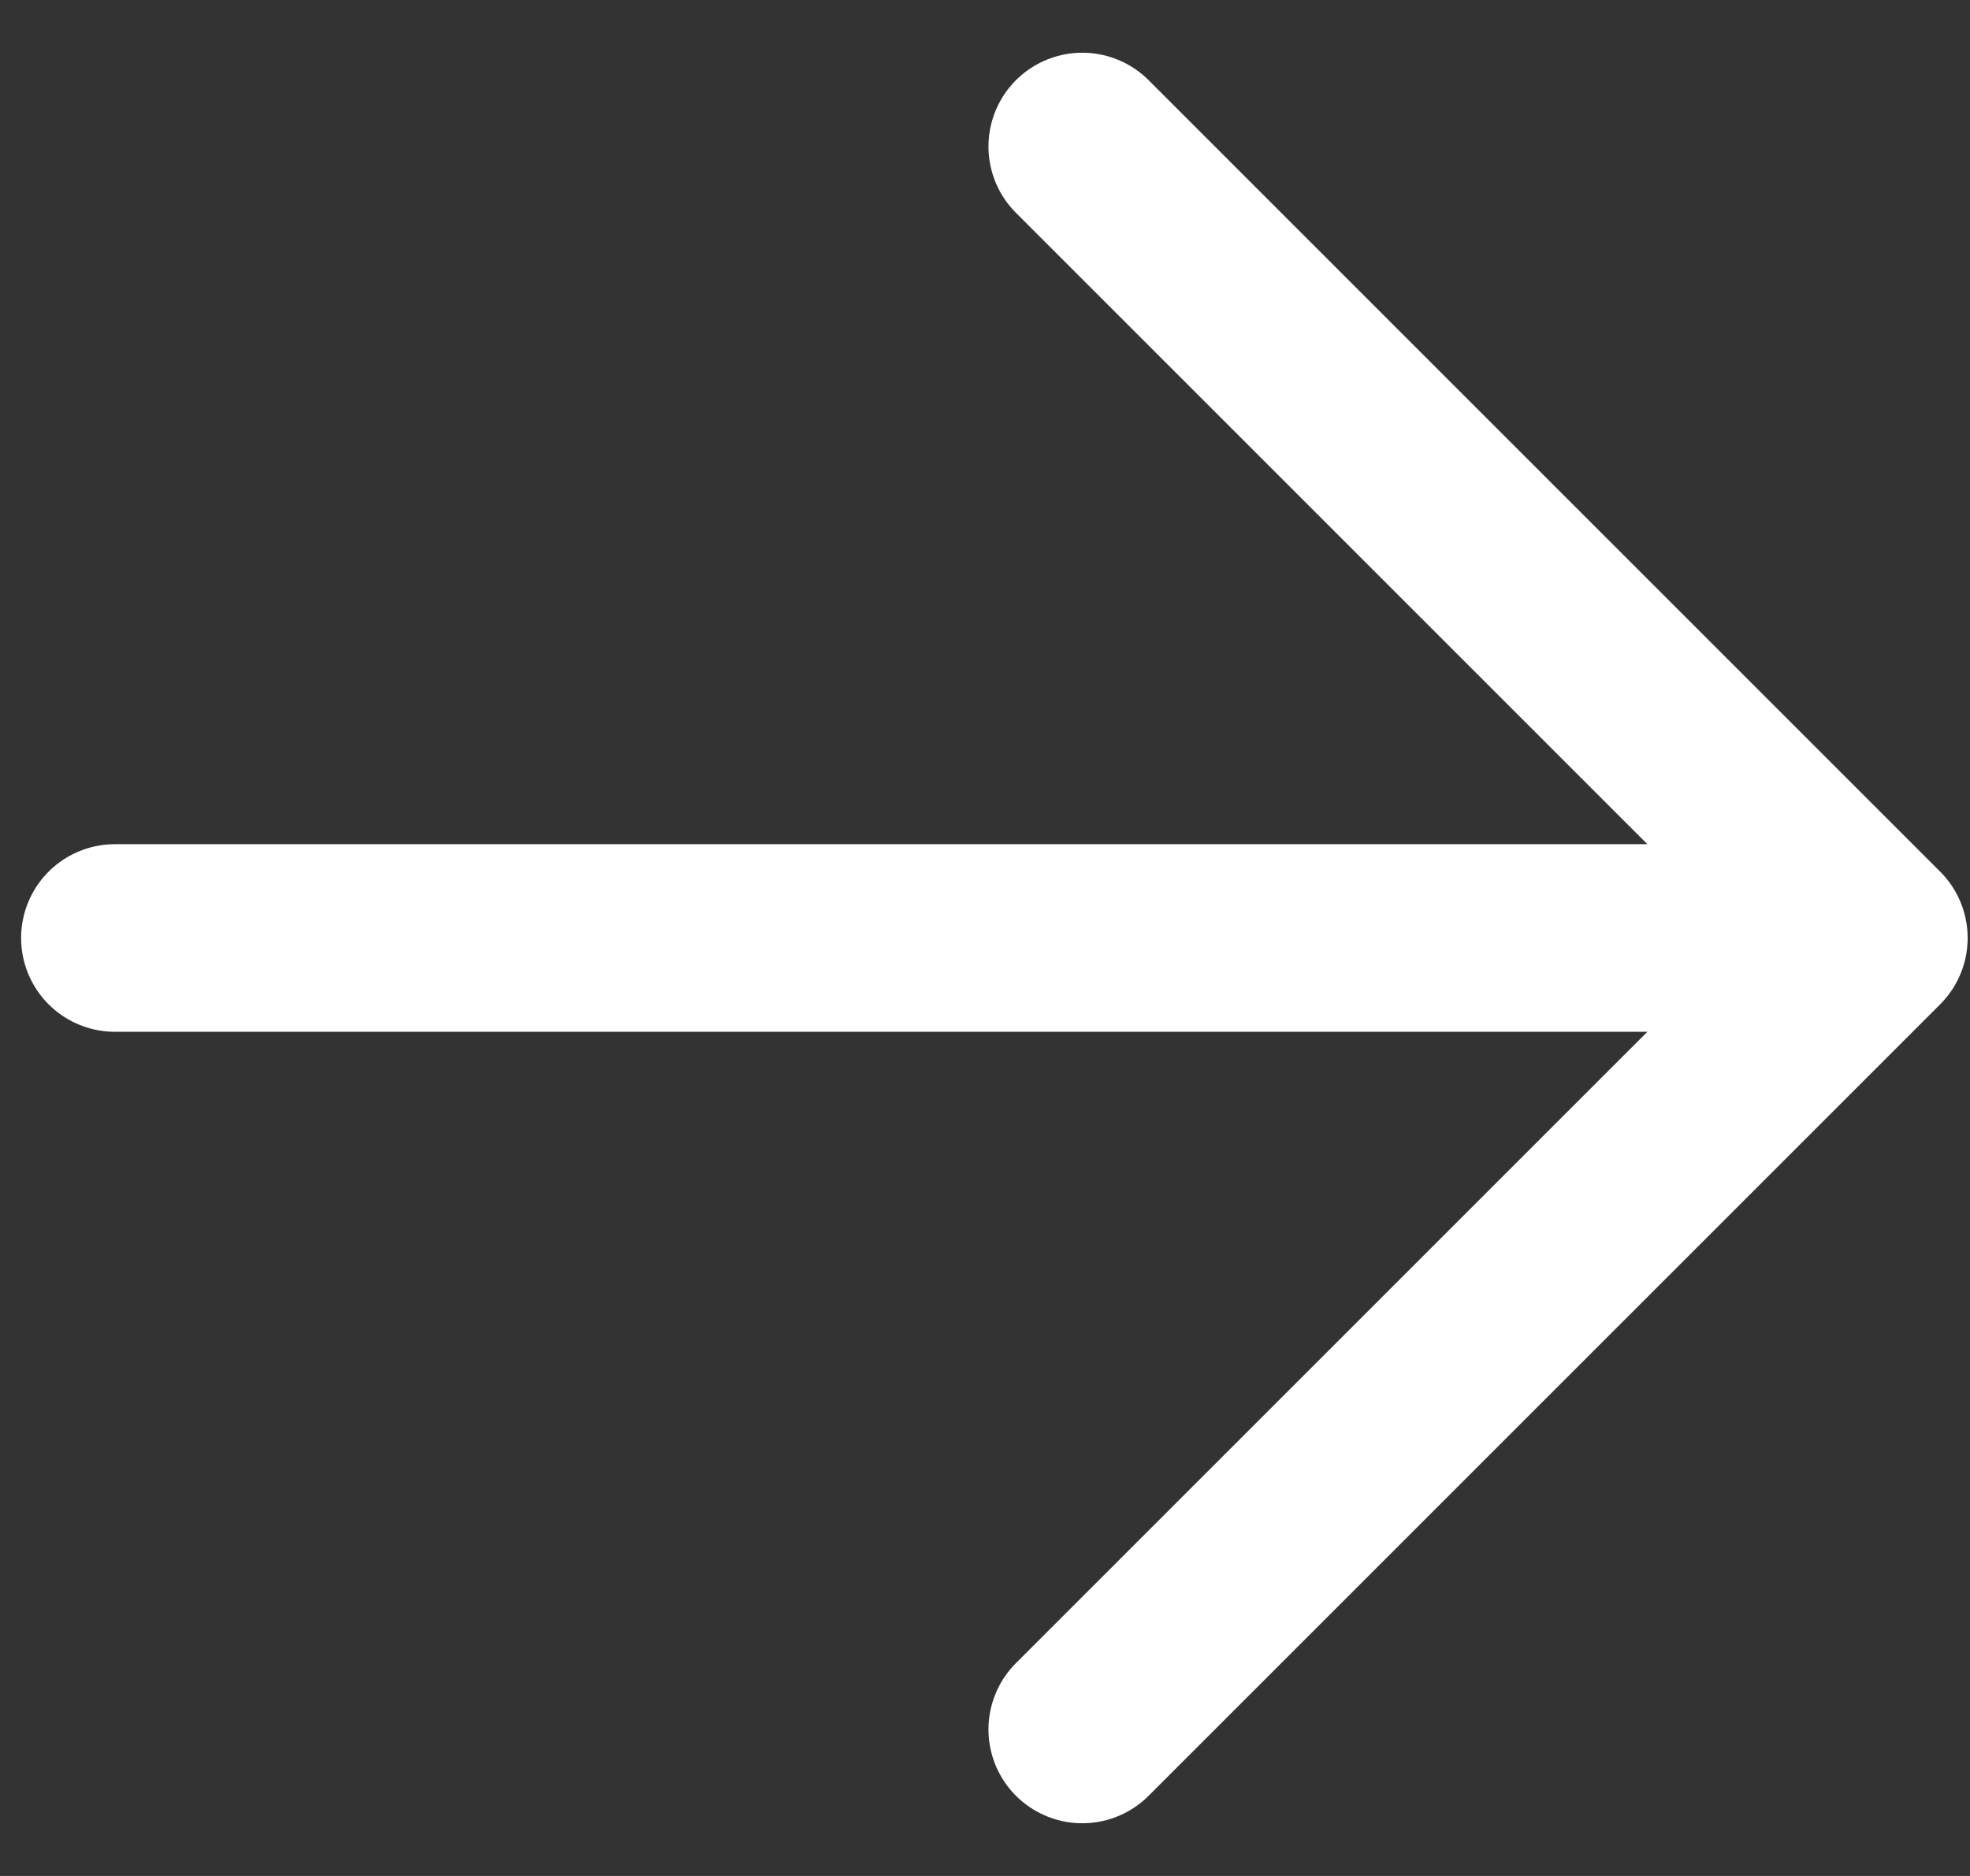 <svg width="21" height="20" viewBox="0 0 21 20" fill="none" xmlns="http://www.w3.org/2000/svg">
<rect x="0" y="0" width="21" height="20" fill="#333333" stroke="none"/>
<path d="M1.225 10L19.975 10M19.975 10L11.537 1.562M19.975 10L11.537 18.438" stroke="white" stroke-width="2" stroke-linecap="round" stroke-linejoin="round"/>
</svg>
